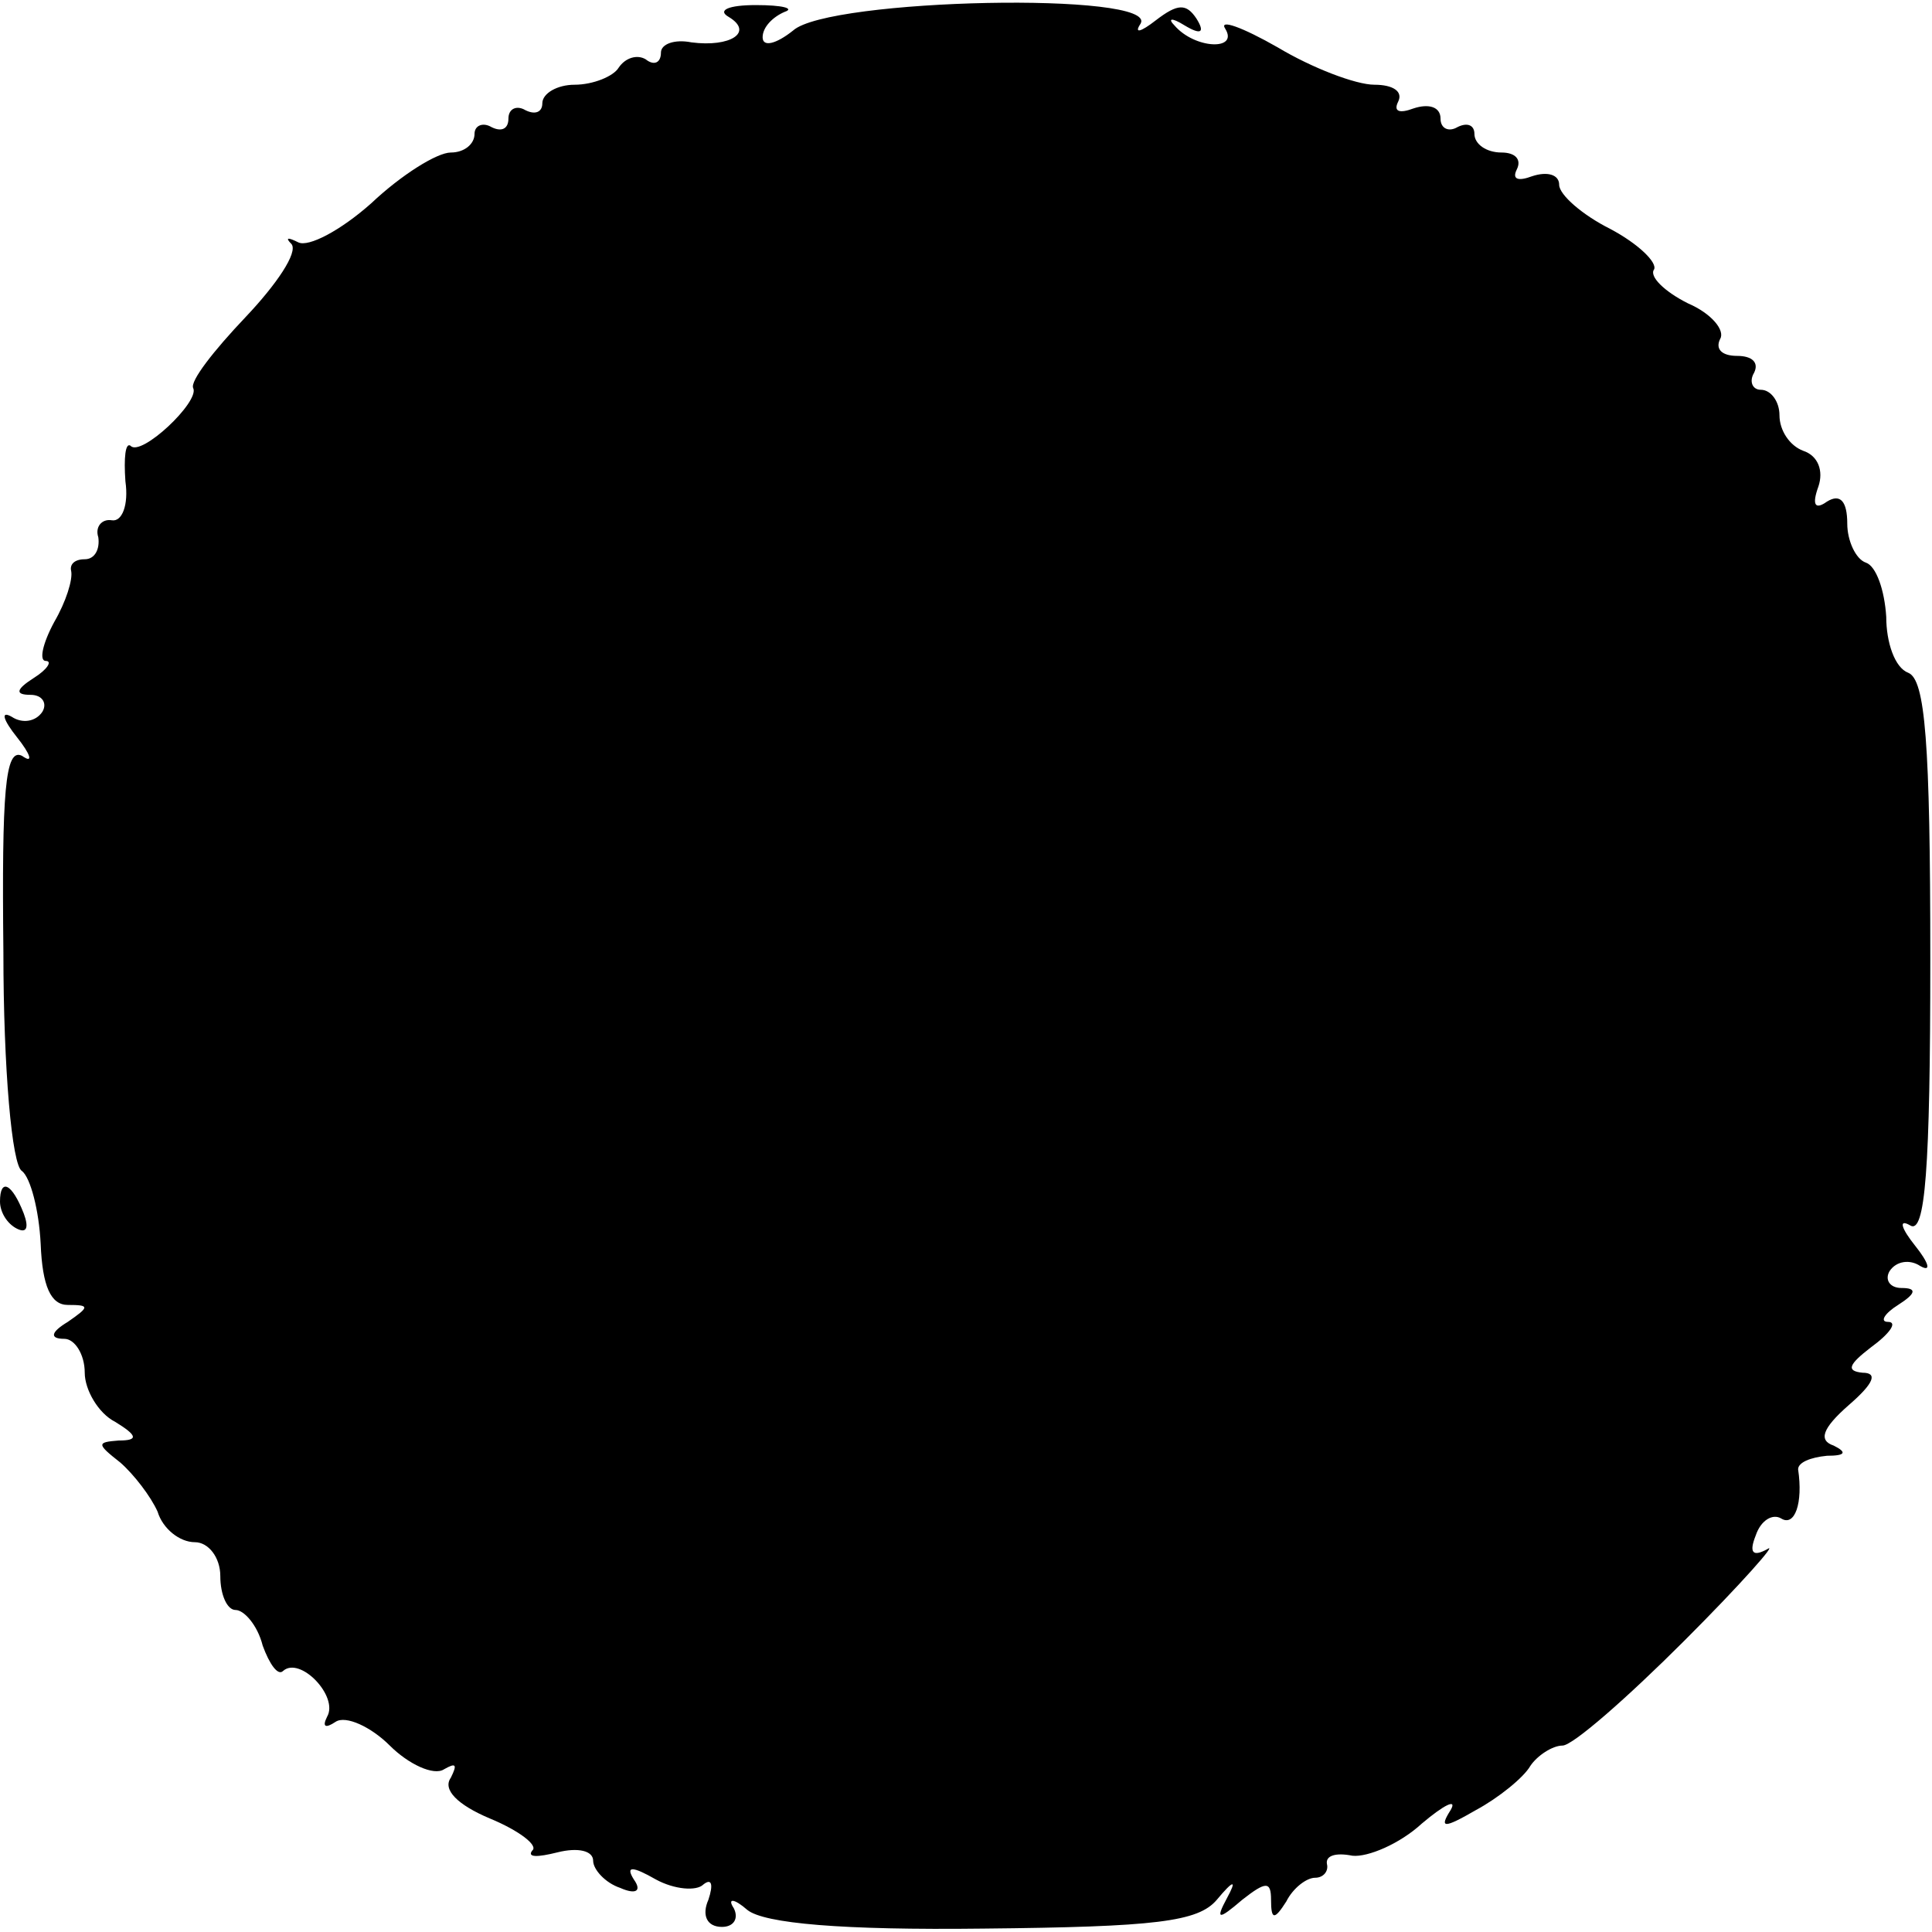 <?xml version="1.0" standalone="no"?>
<!DOCTYPE svg PUBLIC "-//W3C//DTD SVG 20010904//EN"
 "http://www.w3.org/TR/2001/REC-SVG-20010904/DTD/svg10.dtd">
<svg version="1.0" xmlns="http://www.w3.org/2000/svg"
 width="114pt" height="114pt" viewBox="0 0 114 114"
 preserveAspectRatio="xMidYMid meet">
<g transform="translate(0,114) scale(0.1,-0.1)"
fill="#000000" stroke="none">
<path d="M430 1130 c15 -9 1 -18 -22 -15 -10 2 -18 -1 -18 -6 0 -6 -4 -8 -9
-4 -5 3 -12 1 -16 -5 -3 -5 -15 -10 -26 -10 -10 0 -19 -5 -19 -11 0 -5 -4 -7
-10 -4 -5 3 -10 1 -10 -5 0 -6 -4 -8 -10 -5 -5 3 -10 1 -10 -4 0 -6 -6 -11
-14 -11 -8 0 -29 -13 -47 -30 -18 -16 -37 -26 -43 -23 -6 3 -8 3 -4 -1 4 -5
-9 -24 -27 -43 -19 -20 -33 -38 -31 -42 4 -8 -31 -41 -37 -34 -3 2 -4 -7 -3
-21 2 -14 -2 -24 -8 -23 -6 1 -10 -4 -8 -10 1 -7 -2 -13 -8 -13 -6 0 -9 -3 -8
-7 1 -5 -3 -18 -10 -30 -7 -13 -9 -23 -5 -23 4 0 1 -5 -7 -10 -11 -7 -11 -10
-2 -10 7 0 10 -5 7 -10 -4 -6 -12 -7 -18 -3 -7 4 -5 -2 3 -12 8 -10 10 -16 3
-11 -10 5 -12 -21 -11 -116 0 -68 5 -126 11 -129 5 -4 10 -23 11 -43 1 -25 6
-36 16 -36 13 0 13 -1 0 -10 -10 -6 -11 -10 -2 -10 6 0 12 -9 12 -20 0 -10 8
-24 18 -29 13 -8 14 -11 2 -11 -13 -1 -13 -2 1 -13 8 -7 18 -20 22 -29 3 -10
13 -18 22 -18 8 0 15 -9 15 -20 0 -11 4 -20 9 -20 5 0 13 -9 16 -21 4 -11 9
-18 12 -15 10 9 33 -15 26 -27 -3 -6 -1 -7 5 -3 6 4 21 -3 32 -14 11 -11 26
-18 32 -14 7 4 8 3 4 -5 -5 -7 4 -16 23 -24 17 -7 29 -16 25 -19 -3 -4 3 -4
15 -1 12 3 21 1 21 -5 0 -5 7 -13 16 -16 9 -4 13 -2 8 5 -5 8 -1 8 13 0 11 -6
24 -7 28 -3 5 4 6 0 3 -9 -4 -9 -1 -16 8 -16 7 0 10 5 7 11 -4 6 0 6 8 -1 10
-8 56 -12 139 -11 102 1 127 4 138 17 10 12 12 12 6 1 -7 -13 -5 -13 9 -1 14
11 17 11 17 0 0 -12 2 -12 9 -1 4 8 12 14 17 14 5 0 8 4 7 8 -1 5 5 7 15 5 9
-1 28 7 41 19 13 11 21 15 17 8 -7 -11 -4 -11 15 0 13 7 28 19 32 26 4 6 13
12 19 12 6 0 38 28 72 62 34 34 55 58 49 54 -9 -5 -11 -2 -7 8 3 9 10 13 15
10 8 -5 13 9 10 29 0 4 7 7 17 8 11 0 12 2 4 6 -9 3 -7 10 9 24 15 13 17 19 8
19 -10 1 -8 5 5 15 11 8 16 15 10 15 -5 0 -2 5 6 10 11 7 11 10 2 10 -7 0 -10
5 -7 10 4 6 12 7 18 3 7 -4 5 2 -3 12 -8 10 -10 16 -3 12 9 -6 12 33 12 157 0
128 -3 165 -13 169 -8 3 -13 18 -13 33 -1 16 -6 30 -12 32 -6 2 -11 13 -11 23
0 13 -4 18 -12 13 -7 -5 -9 -2 -5 9 3 9 0 18 -9 21 -8 3 -14 12 -14 21 0 8 -5
15 -11 15 -5 0 -7 5 -4 10 3 6 -1 10 -10 10 -9 0 -13 4 -10 10 3 5 -5 15 -19
21 -14 7 -23 16 -20 20 2 4 -9 15 -26 24 -16 8 -30 20 -30 26 0 6 -7 8 -16 5
-8 -3 -12 -2 -9 4 3 6 -1 10 -9 10 -9 0 -16 5 -16 11 0 5 -4 7 -10 4 -5 -3
-10 -1 -10 5 0 7 -7 9 -16 6 -8 -3 -12 -2 -9 4 3 6 -3 10 -14 10 -11 0 -37 10
-57 22 -21 12 -35 17 -31 11 8 -13 -18 -12 -30 2 -4 4 -2 5 6 0 10 -6 12 -4 7
4 -6 9 -11 9 -24 -1 -9 -7 -13 -8 -9 -2 11 19 -184 15 -205 -4 -10 -8 -18 -10
-18 -4 0 6 6 12 13 15 6 2 -1 4 -17 4 -16 0 -23 -3 -16 -7z"/>
<path d="M0 431 c0 -6 4 -13 10 -16 6 -3 7 1 4 9 -7 18 -14 21 -14 7z"/>
</g>
</svg>
